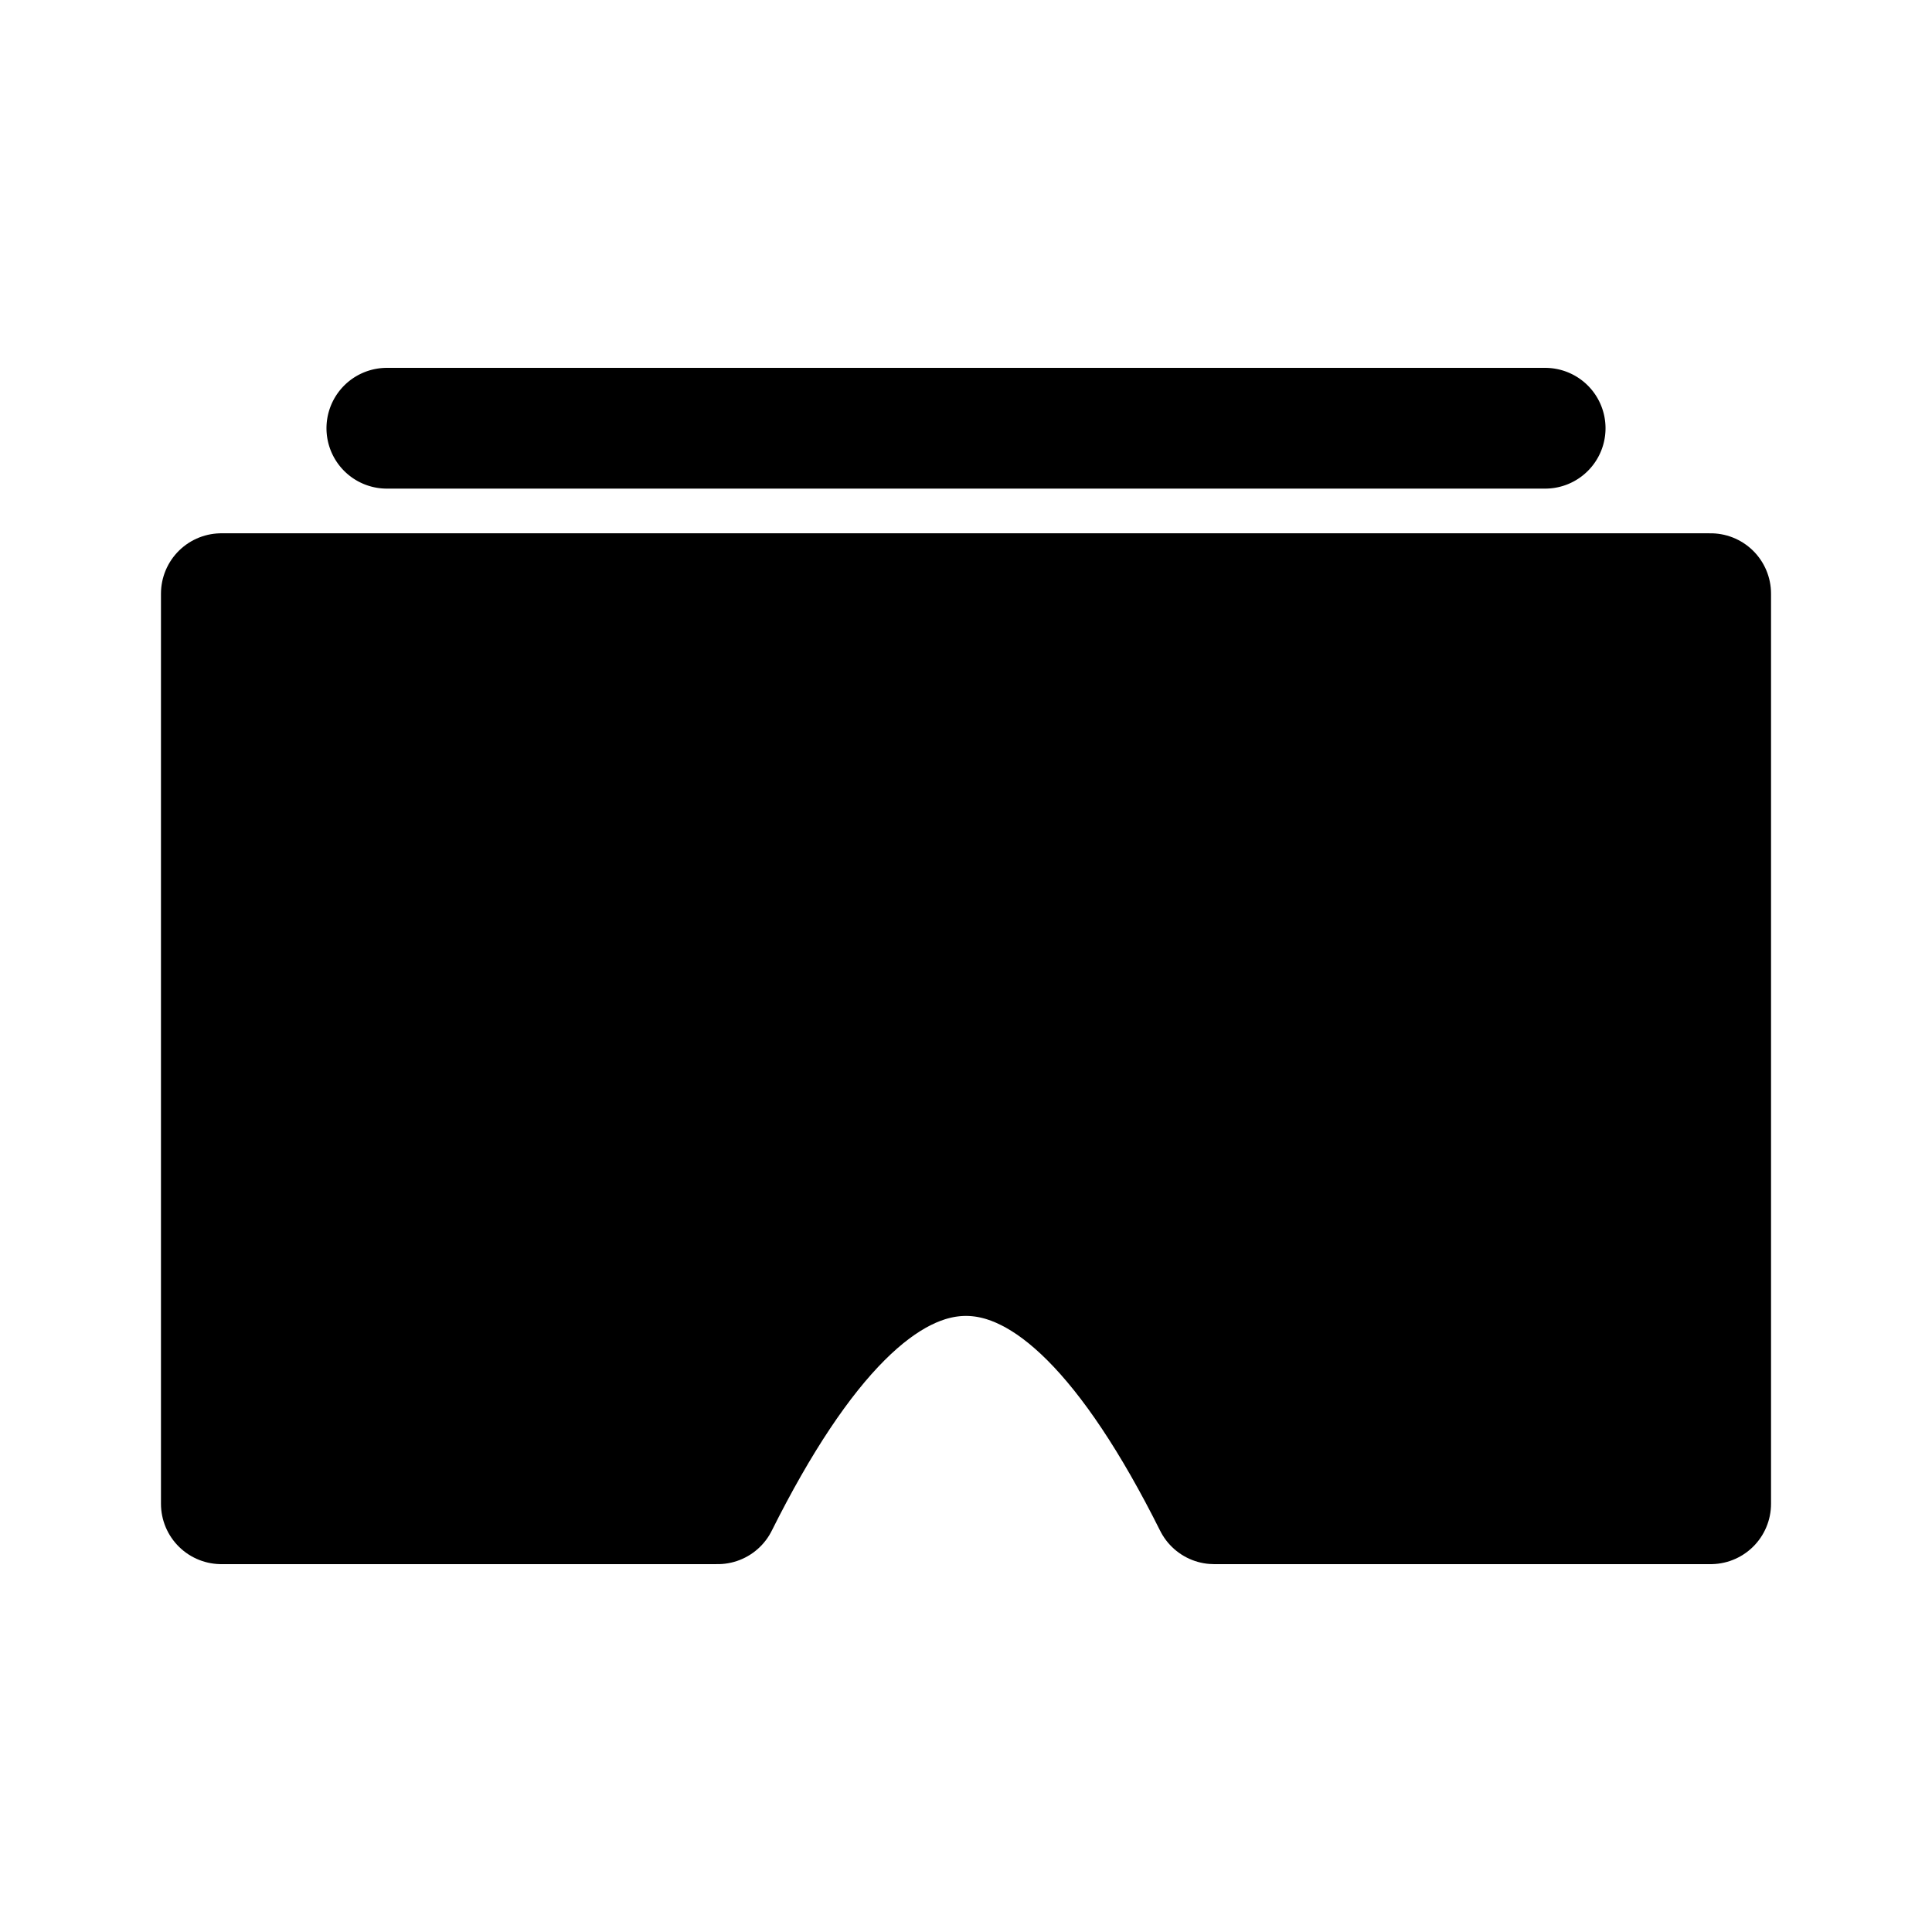 <svg id="vector" xmlns="http://www.w3.org/2000/svg" width="192" height="192" viewBox="0 0 50.8 50.8"><path fill="#00000000" d="M31.926,39.54H44.98V15.61H5.82v23.93h13.052q6.527,-13.053 13.053,0z" stroke-linejoin="round" stroke-width="3.175" stroke="#000" stroke-linecap="round" id="path_0"/><path fill="#00000000" d="M16.698,22.137a4.35,4.35 0,1 1,-4.35 4.35,4.35 4.35,0 0,1 4.35,-4.35zM34.102,22.137a4.35,4.35 0,1 1,-4.35 4.35,4.35 4.35,0 0,1 4.35,-4.35zM10.172,11.26h30.456" stroke-linejoin="round" stroke-width="3.175" stroke="#000" stroke-linecap="round" id="path_1"/></svg>